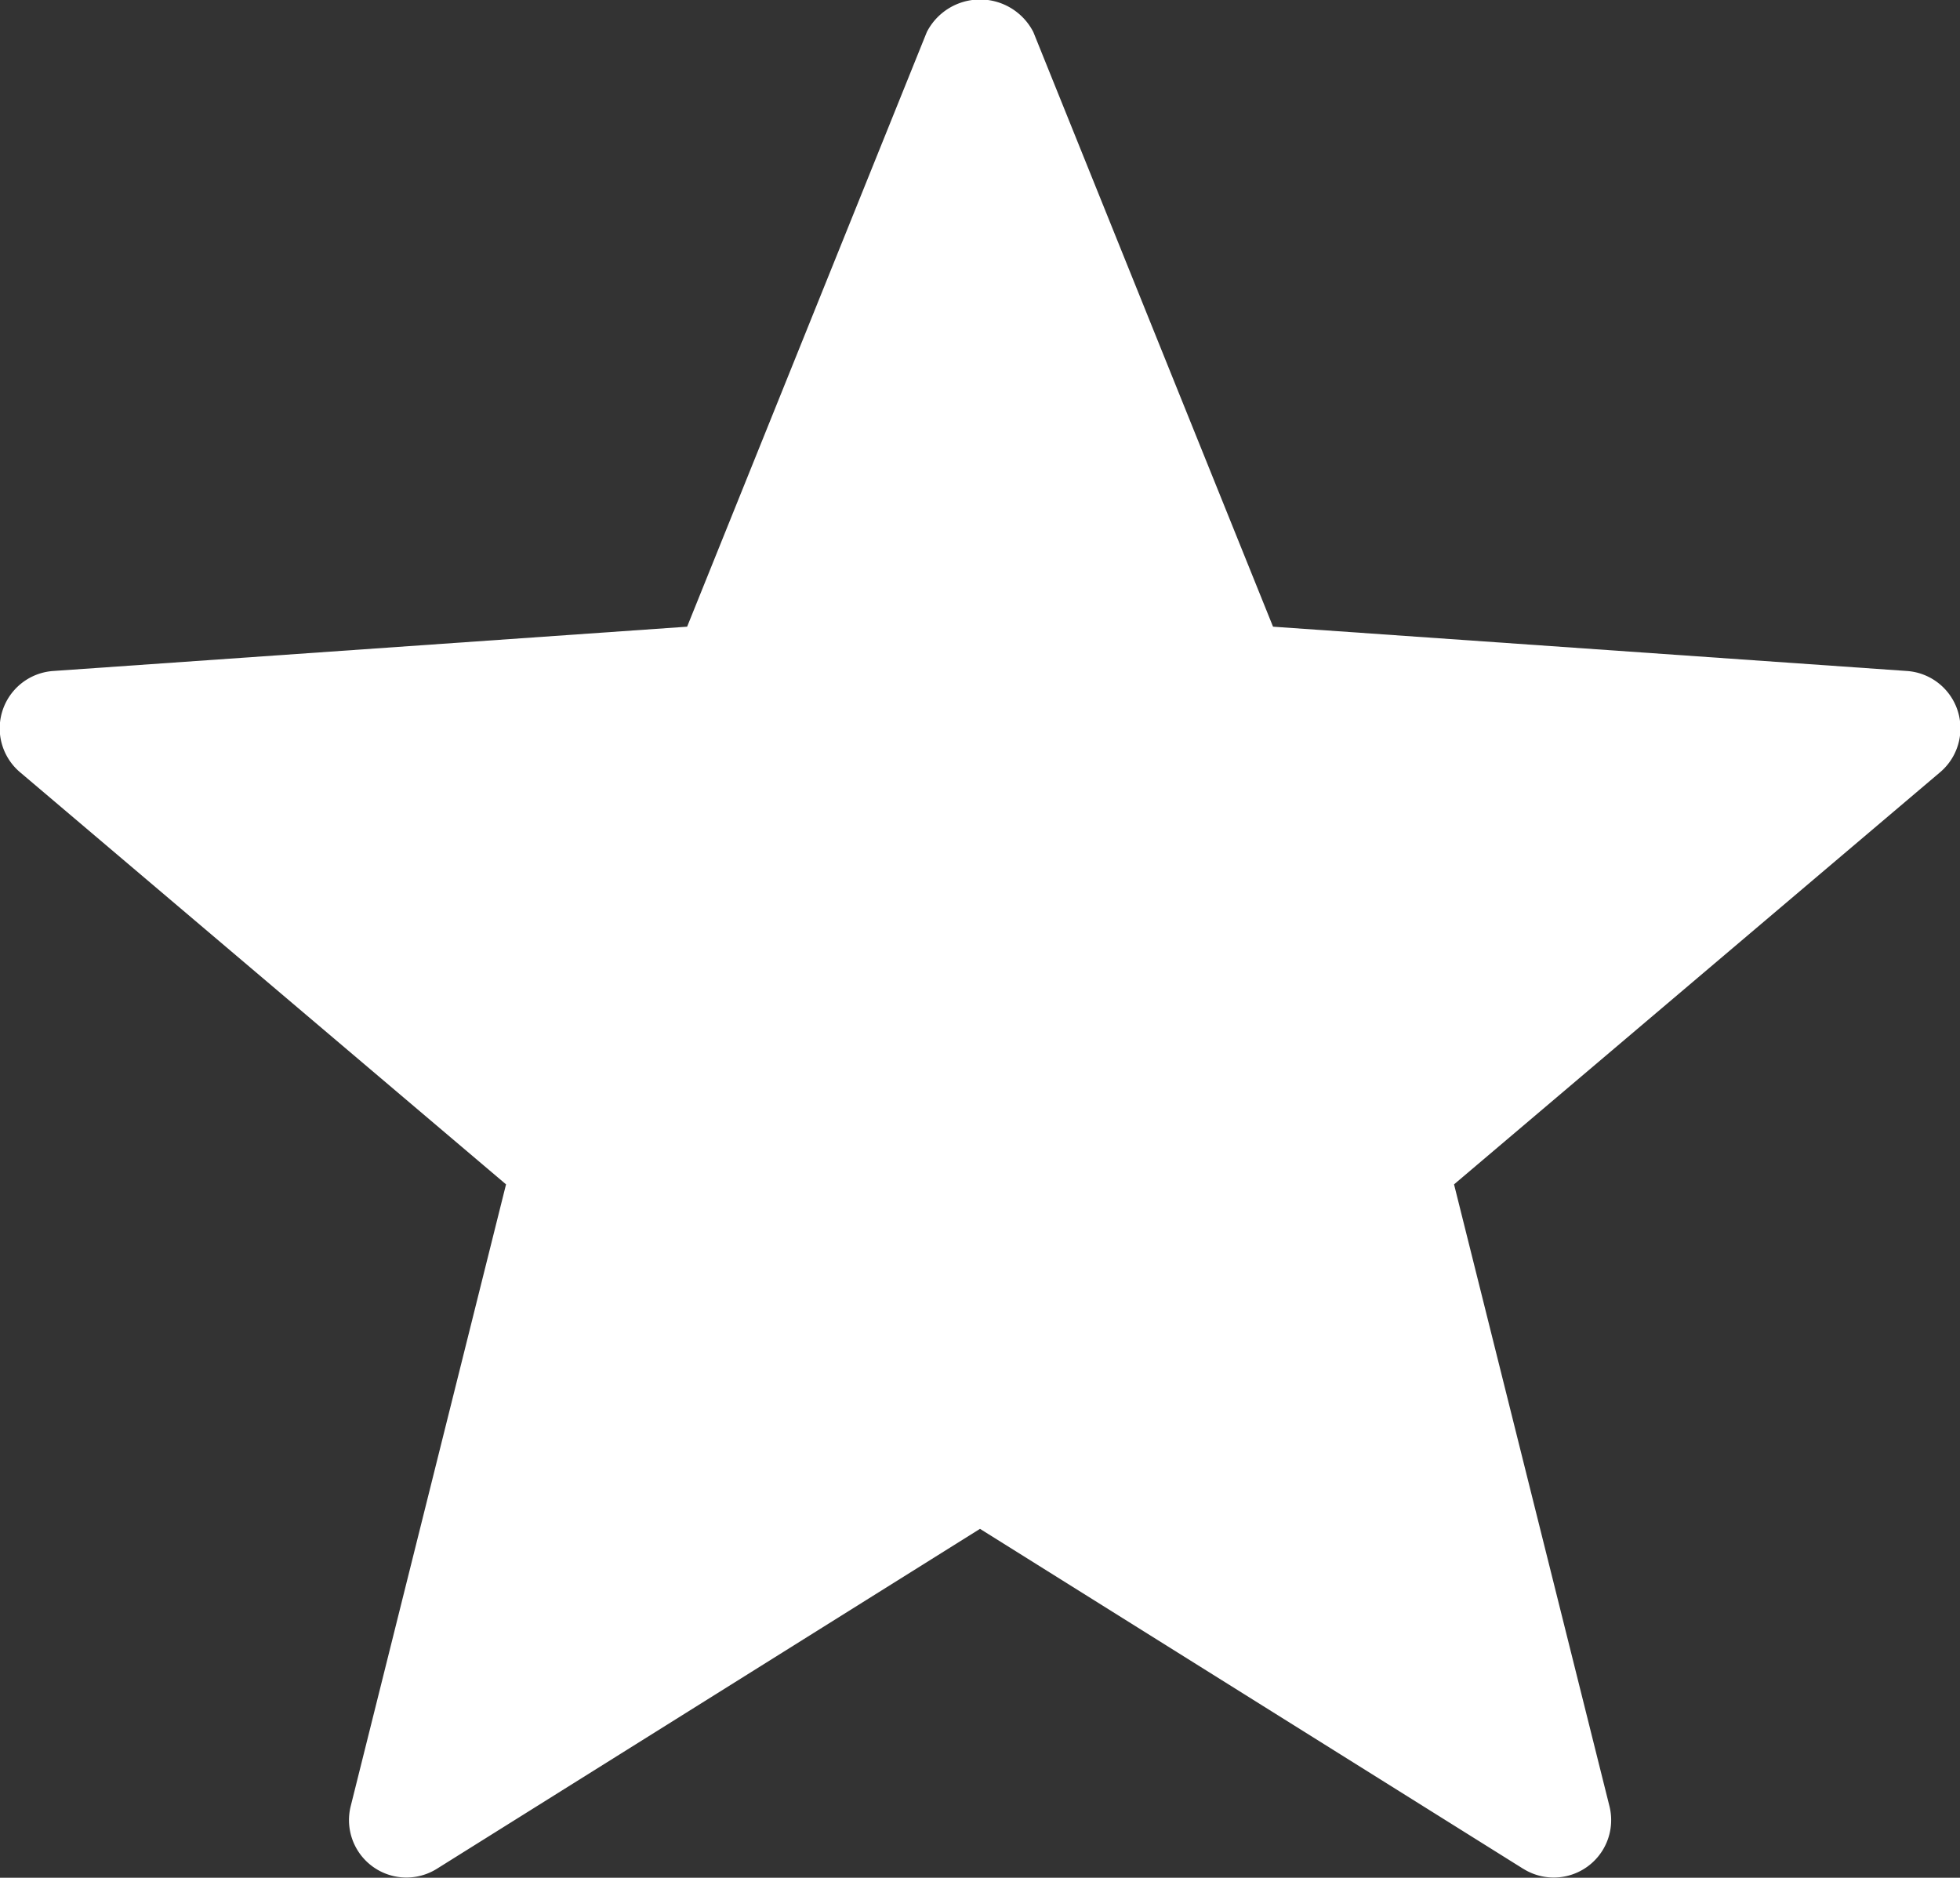 <svg xmlns="http://www.w3.org/2000/svg" viewBox="0 0 25.056 24" class="h-2.5 w-2.5 ltr:ml-1 rtl:mr-1">
  <rect x="0" y="0" width="25.056" height="24" fill="#333333" stroke="none"/>
  <g data-name="Group 36413" fill="#fff">
    <path data-name="Path 22667" d="m19.474 23.887-6.946-4.346-6.945 4.346a.734.734 0 0 1-1.1-.8l1.986-7.949L.263 9.876a.735.735 0 0 1 .421-1.3l8.1-.566 3.064-7.6a.765.765 0 0 1 1.362 0l3.064 7.6 8.1.566a.735.735 0 0 1 .421 1.3l-6.207 5.262 1.987 7.949a.734.734 0 0 1-1.1.8Z"/>
  </g>
</svg>
